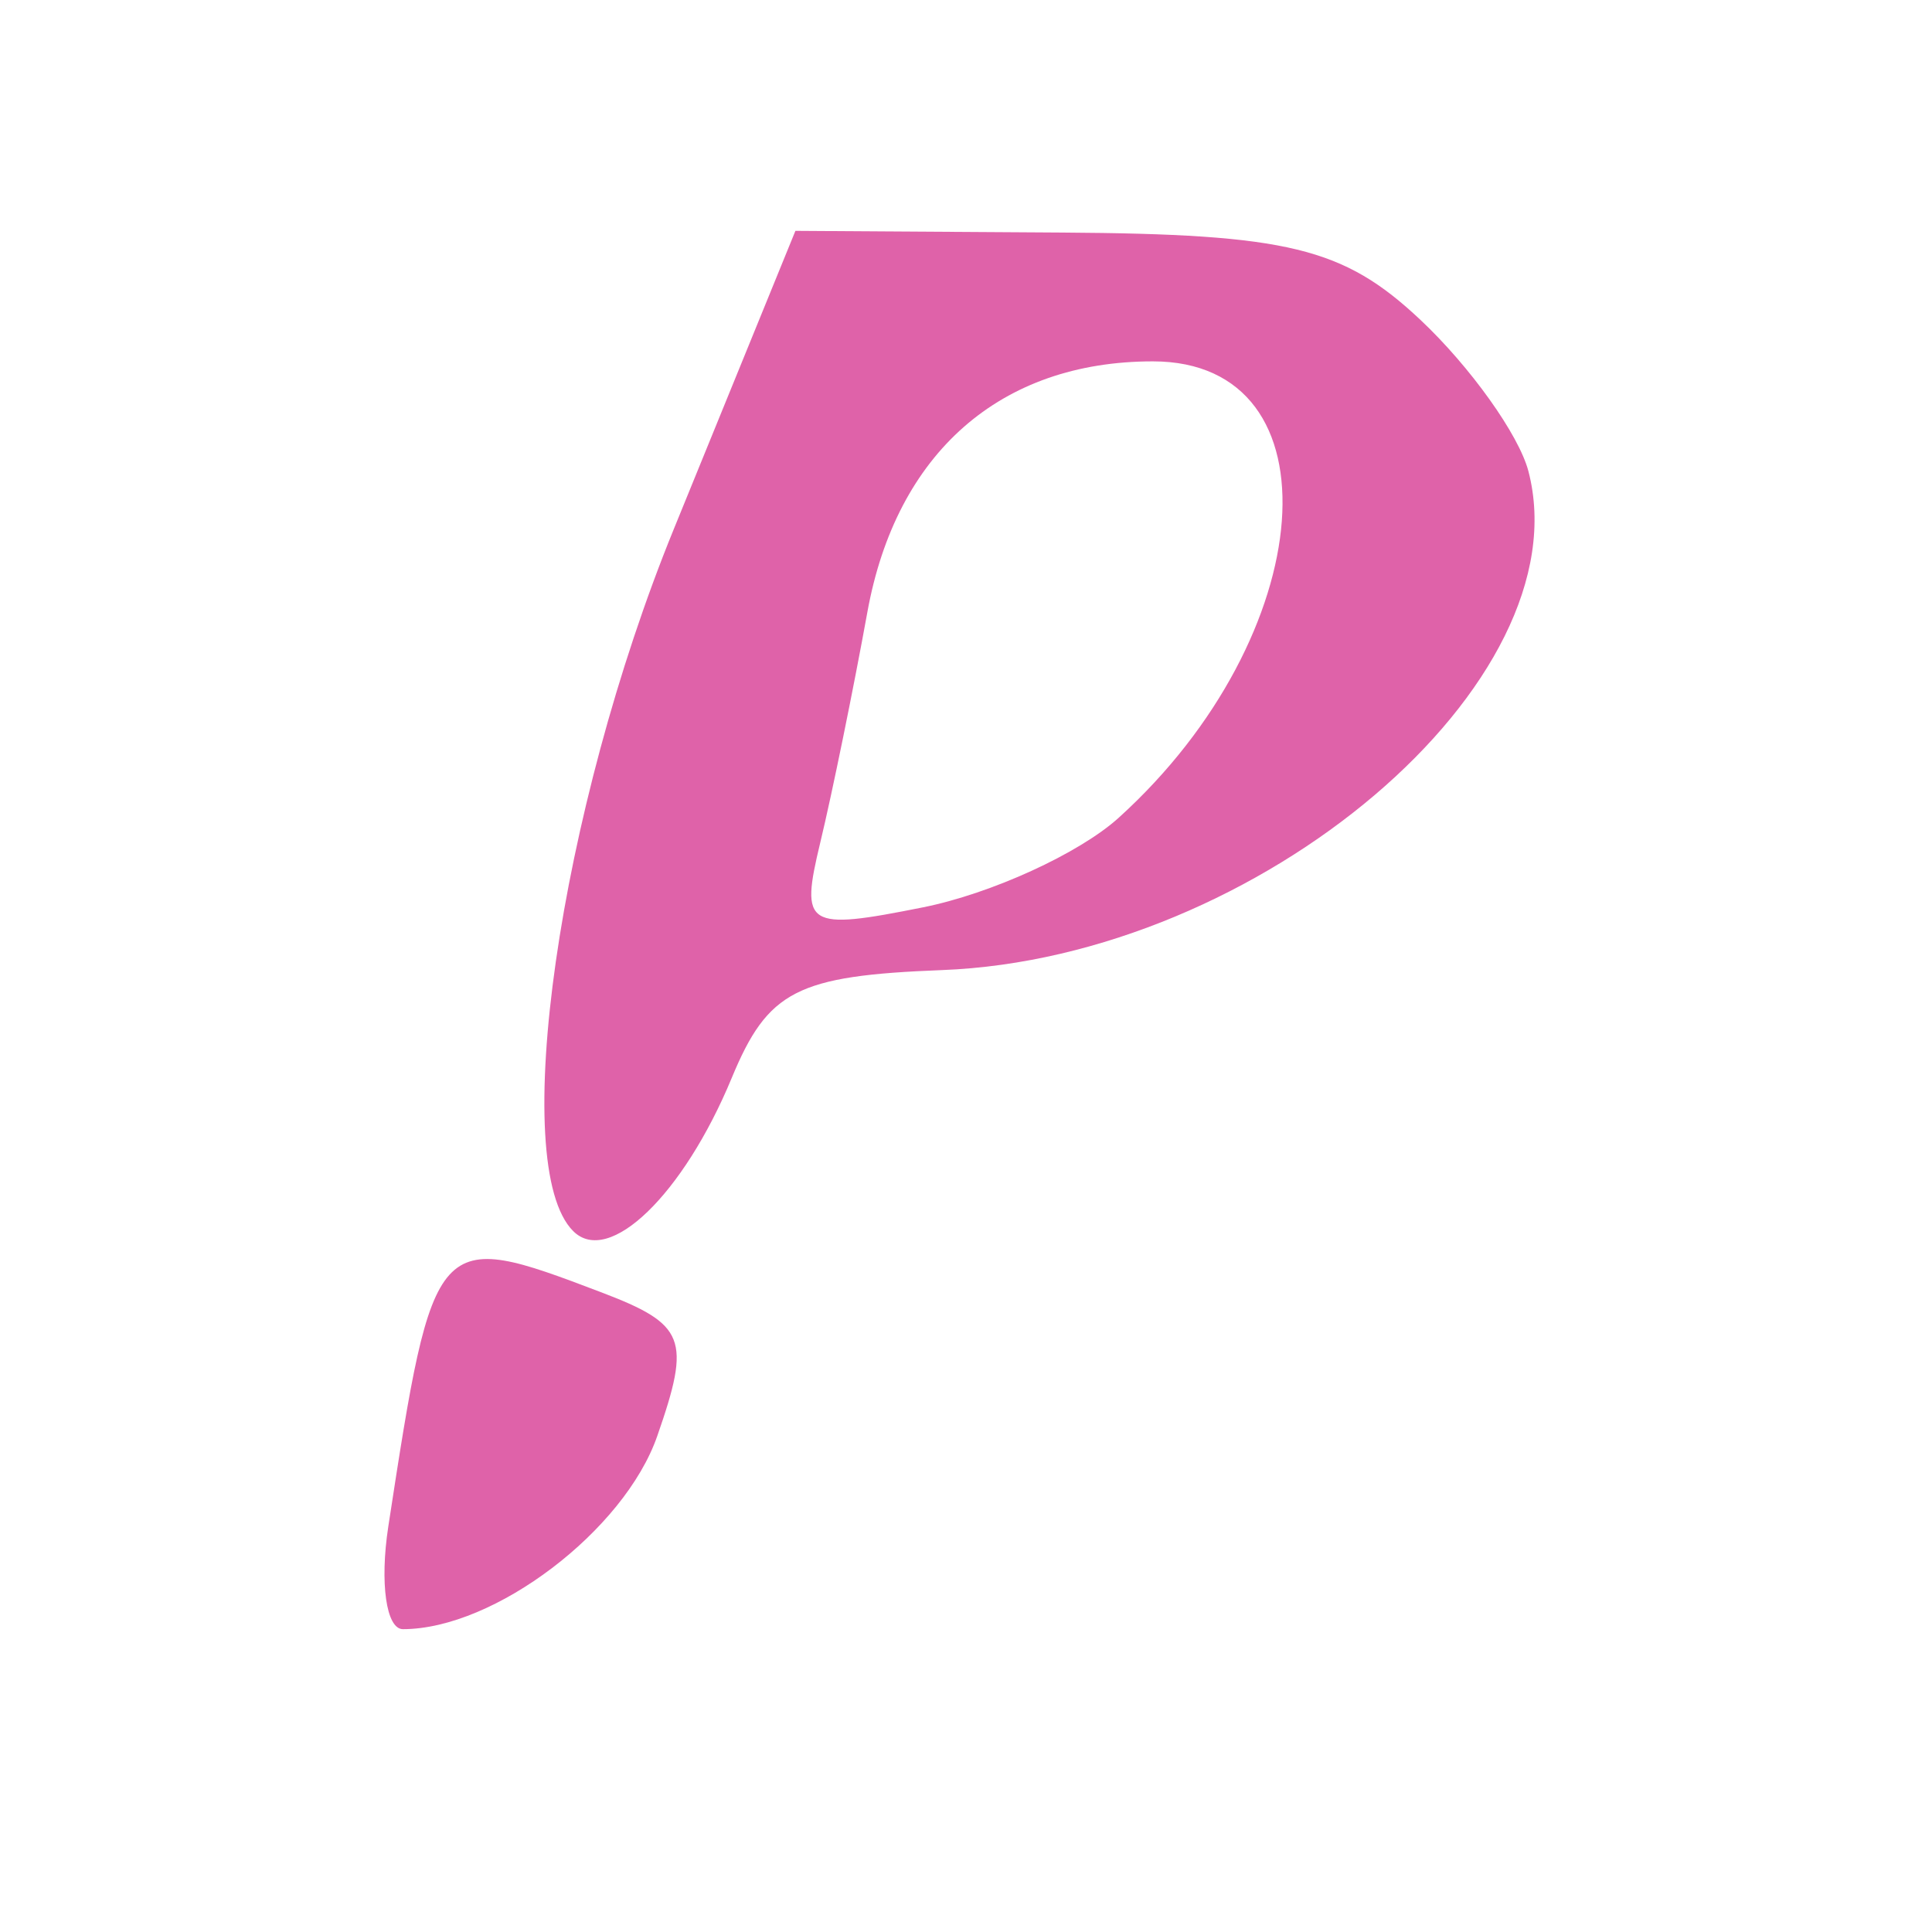 <svg height="512" viewBox="0 0 512 512" width="512" xmlns="http://www.w3.org/2000/svg">
 <path d="m102.899 404.569c12.03-78.396 12.424-78.83 56.299-62.149 22.511 8.559 23.985 12.315 14.974 38.165-8.726 25.032-43.146 51.159-67.396 51.159-4.426 0-6.17-12.229-3.876-27.175zm49-78.316c-17.302-17.302-3.843-111.221 26.657-186.02l32.235-79.054 70.745.451c59.767.381 74.483 3.963 94.834 23.082 13.249 12.447 26.151 30.512 28.67 40.145 14.595 55.81-71.379 128.975-155.372 132.226-38.477 1.489-46.161 5.428-55.749 28.576-12.816 30.94-32.58 50.034-42.02 40.594zm144.557-109.531c53.42-48.344 58.858-120.957 9.059-120.957-40.405 0-68.001 24.242-75.653 66.46-3.718 20.514-9.335 47.99-12.481 61.058-5.381 22.351-3.768 23.369 27.201 17.176 18.107-3.621 41.45-14.303 51.875-23.737z" fill="#df62a9"/>
</svg>
